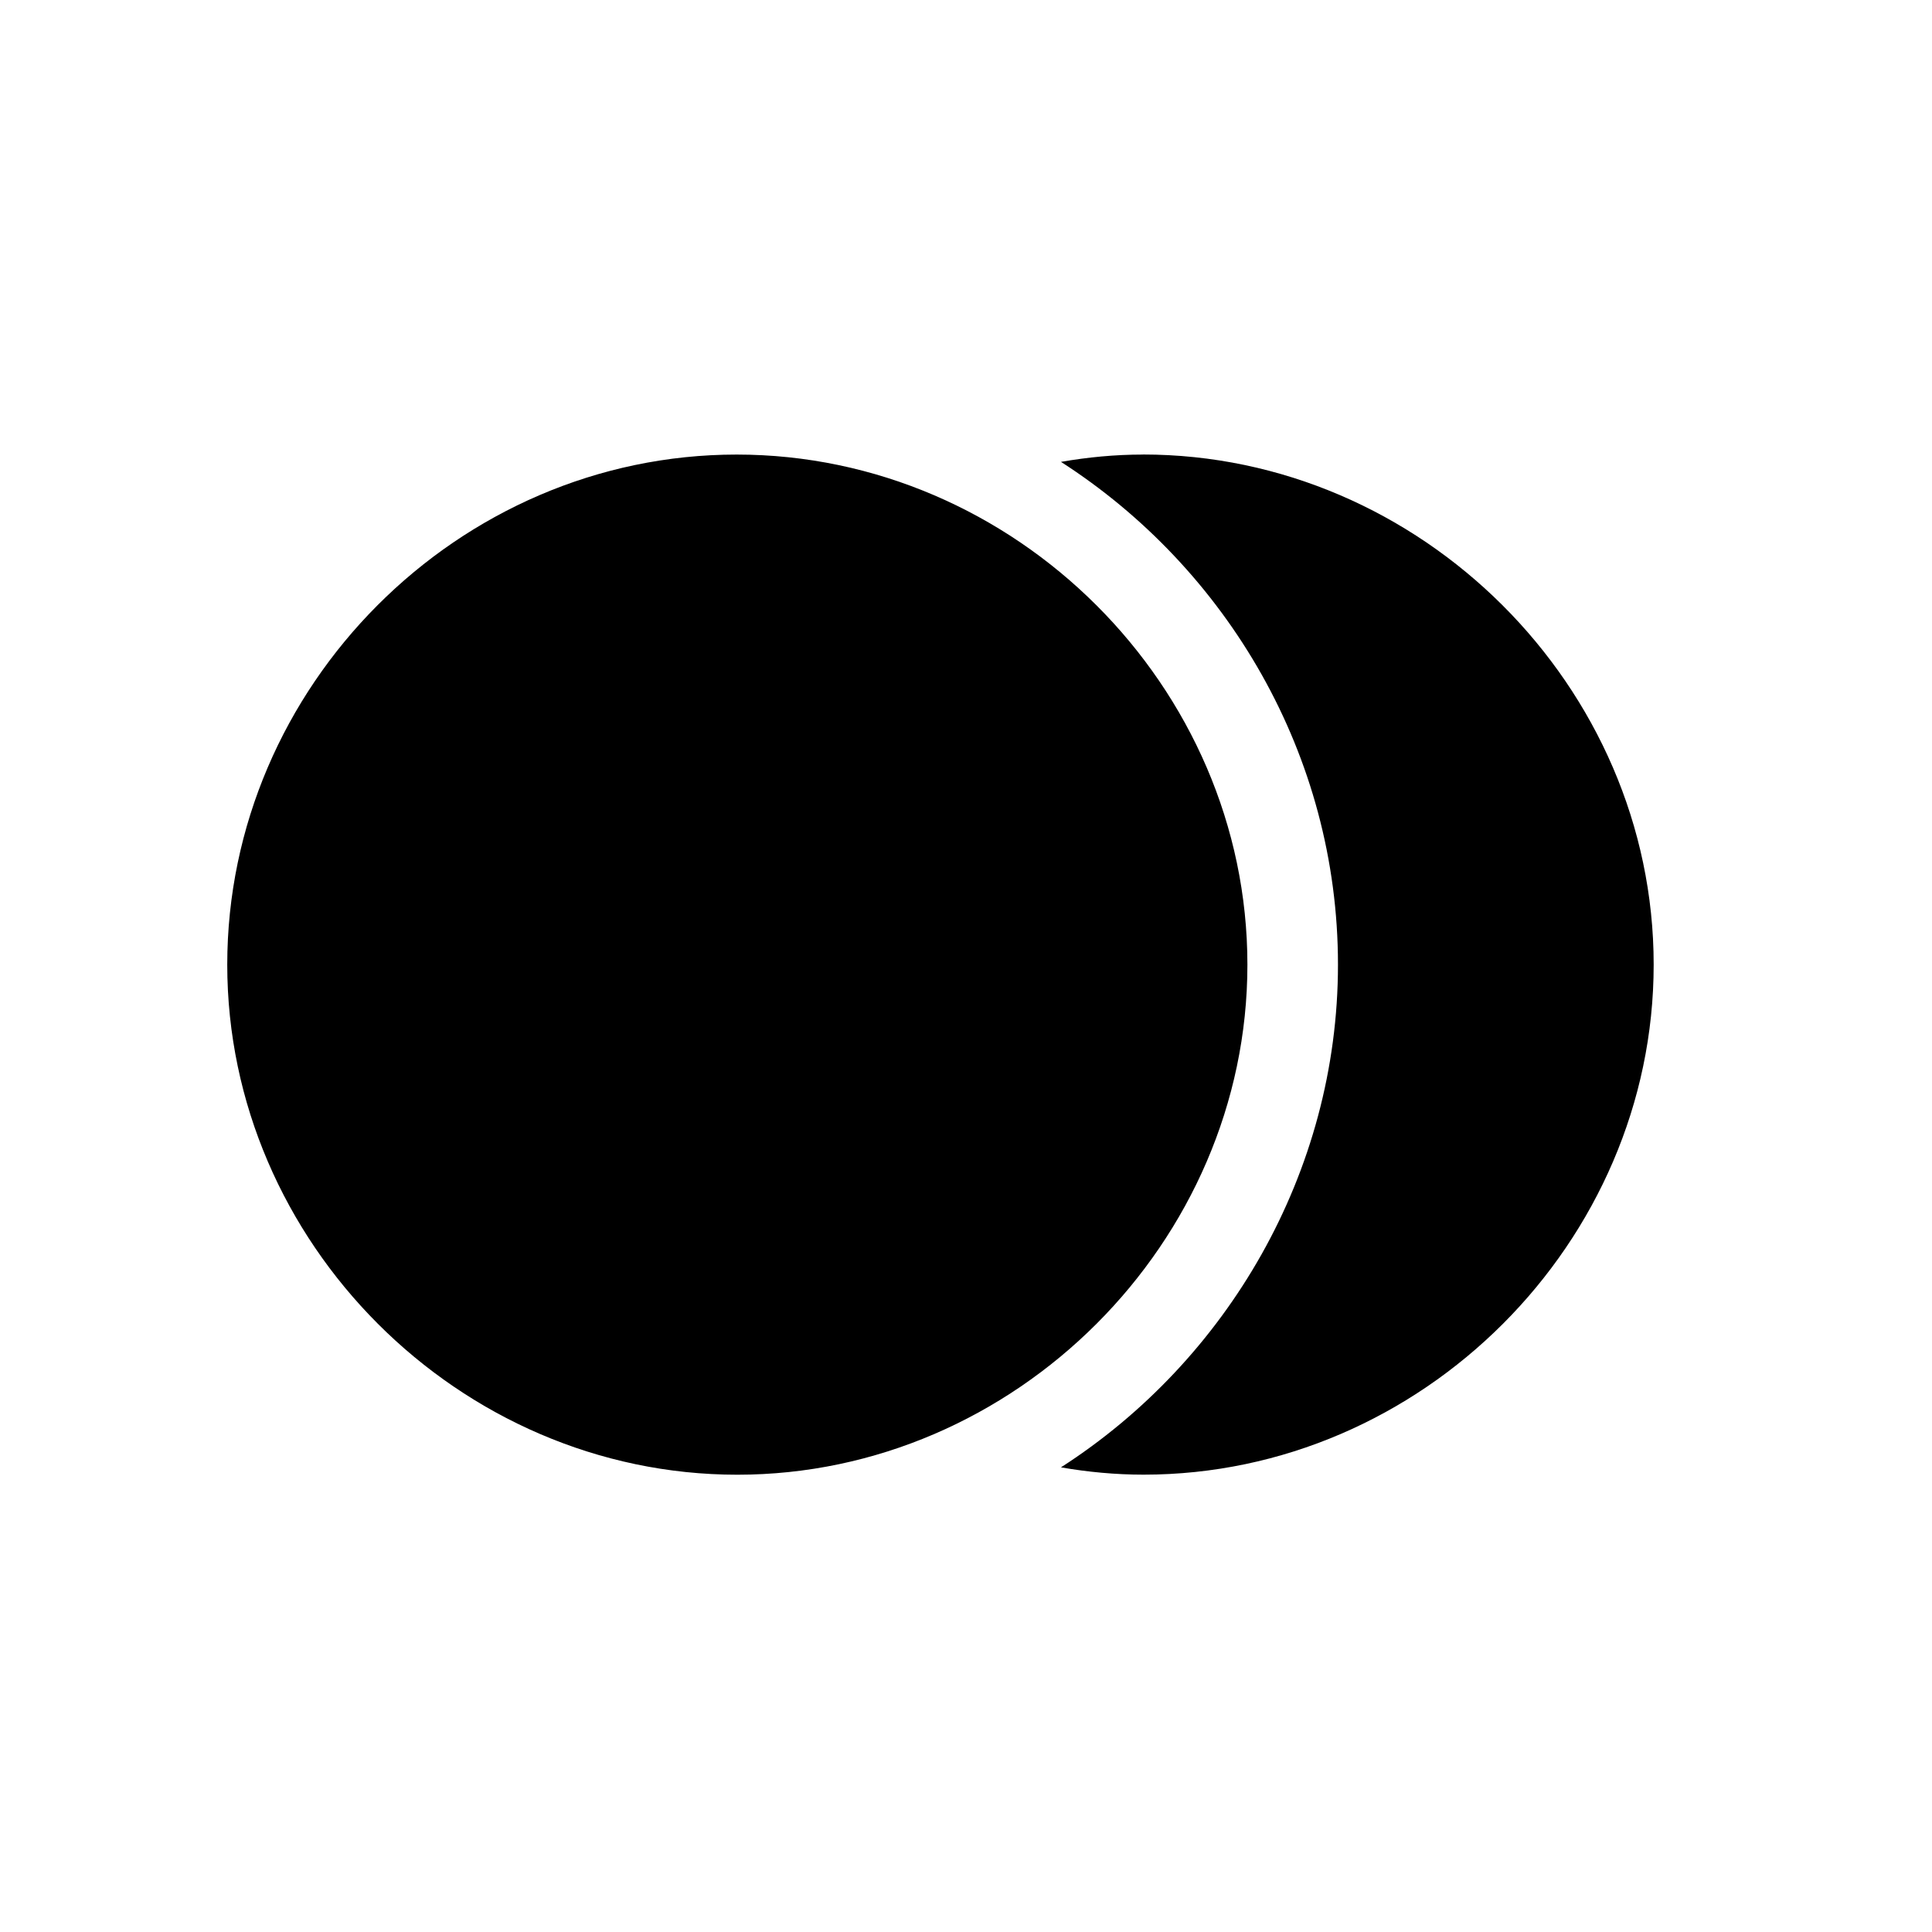 <!-- Generated by IcoMoon.io -->
<svg version="1.1" xmlns="http://www.w3.org/2000/svg" width="32" height="32" viewBox="0 0 32 32">
<title>circlebadge-2-fill</title>
<path d="M12.213 24.426c4.599 0 8.448-3.849 8.448-8.448 0-4.61-3.849-8.449-8.46-8.449s-8.437 3.838-8.437 8.449c0 4.599 3.838 8.448 8.449 8.448zM18.93 7.529c-0.463 0-0.915 0.044-1.357 0.121 2.746 1.765 4.588 4.853 4.588 8.327 0 3.452-1.842 6.562-4.588 8.327 0.441 0.077 0.904 0.121 1.368 0.121 4.61 0 8.449-3.849 8.449-8.448 0-4.61-3.86-8.449-8.46-8.449z"></path>
</svg>
